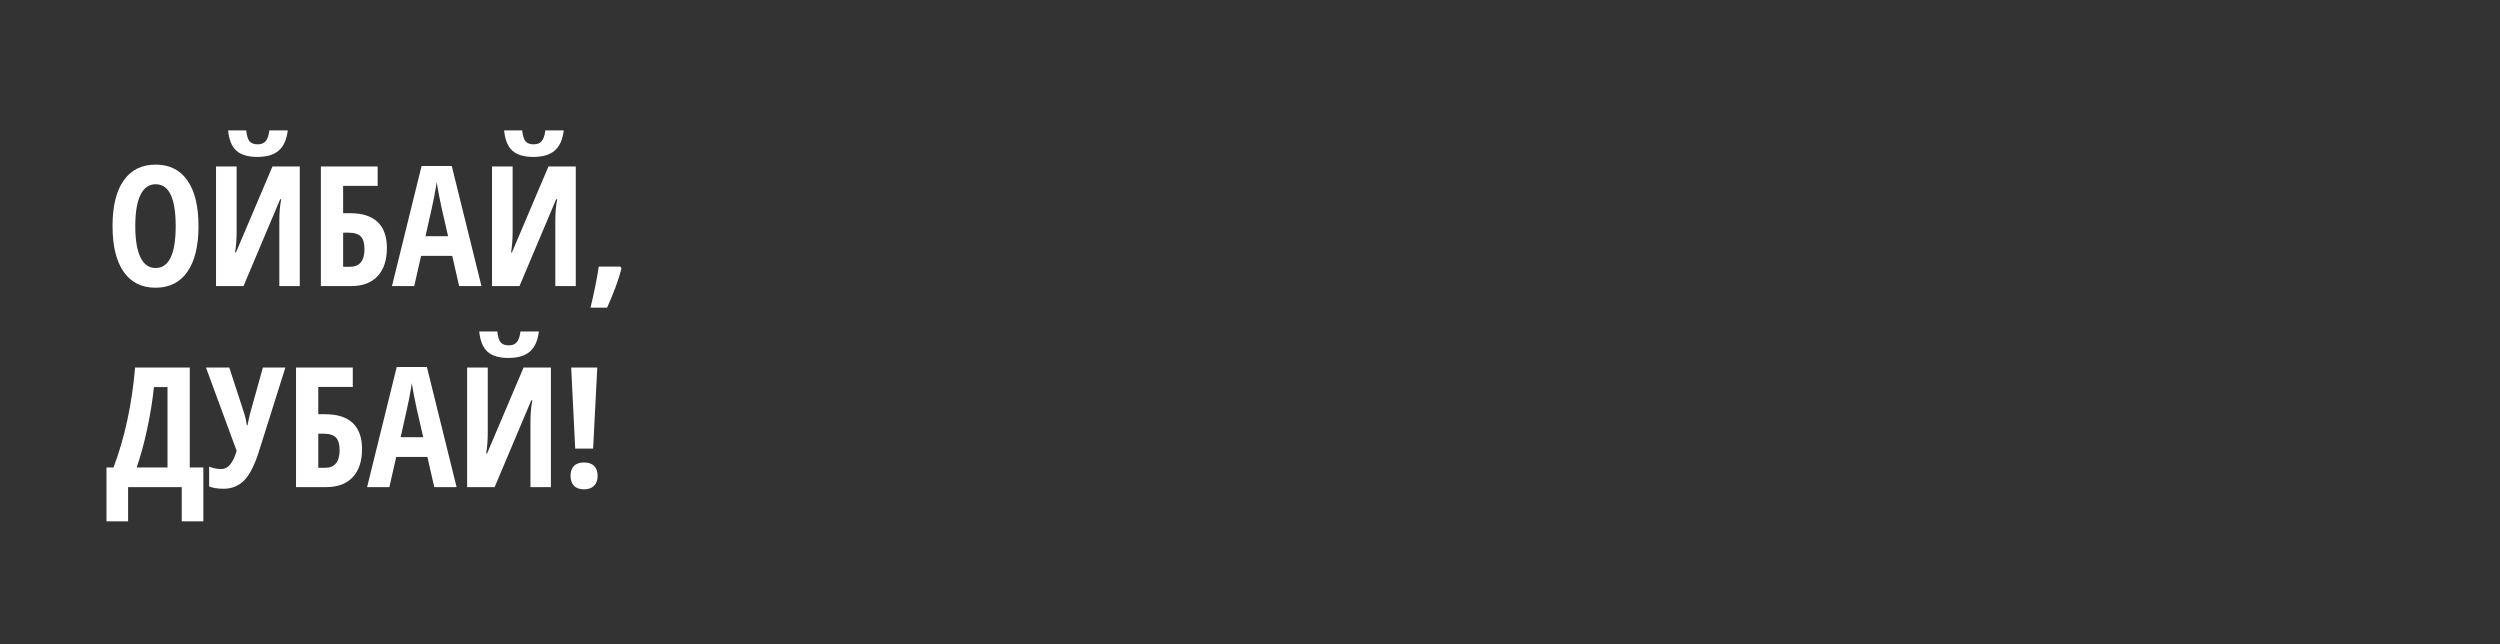 <svg width="970" height="250" viewBox="0 0 970 250" fill="none" xmlns="http://www.w3.org/2000/svg">
<rect x="0" y="0" width="970" height="250" fill="#333333" stroke="none"/>
<path d="M77.023 87.736C77.023 95.416 75.584 101.32 72.707 105.446C69.829 109.572 65.713 111.635 60.36 111.635C54.986 111.635 50.86 109.582 47.982 105.478C45.105 101.352 43.666 95.416 43.666 87.672C43.666 79.992 45.105 74.109 47.982 70.026C50.86 65.921 55.007 63.869 60.424 63.869C65.777 63.869 69.882 65.932 72.738 70.058C75.595 74.162 77.023 80.055 77.023 87.736ZM52.489 87.736C52.489 93.026 53.156 97.056 54.489 99.828C55.822 102.6 57.779 103.986 60.36 103.986C65.565 103.986 68.168 98.569 68.168 87.736C68.168 76.903 65.587 71.486 60.424 71.486C57.8 71.486 55.822 72.872 54.489 75.644C53.156 78.394 52.489 82.425 52.489 87.736ZM83.815 64.599H91.813V90.085C91.813 92.729 91.612 95.342 91.21 97.924H91.559L105.714 64.599H116.315V111H108.38V85.578C108.38 82.446 108.624 79.695 109.11 77.326H108.698L94.479 111H83.815V64.599ZM111.649 50.602C111.226 54.157 110.062 56.759 108.158 58.41C106.275 60.06 103.493 60.885 99.811 60.885C96.214 60.885 93.516 60.081 91.718 58.473C89.919 56.844 88.851 54.22 88.512 50.602H95.526C95.759 52.718 96.204 54.146 96.859 54.887C97.537 55.627 98.584 55.998 100.001 55.998C101.398 55.998 102.435 55.574 103.112 54.728C103.81 53.882 104.276 52.506 104.508 50.602H111.649ZM150.116 96.242C150.116 100.939 148.91 104.578 146.498 107.16C144.107 109.72 140.679 111 136.215 111H124.503V64.599H146.53V72.121H133.136V82.721H135.866C140.563 82.721 144.107 83.853 146.498 86.117C148.91 88.381 150.116 91.756 150.116 96.242ZM133.136 103.51H135.802C139.547 103.51 141.42 101.193 141.42 96.559C141.42 94.337 140.944 92.74 139.992 91.767C139.061 90.772 137.474 90.275 135.231 90.275H133.136V103.51ZM178.141 111L175.475 99.289H163.383L160.717 111H152.084L163.573 64.408H175.285L186.806 111H178.141ZM173.856 91.64L171.381 80.849C171.233 80.193 170.894 78.553 170.365 75.929C169.857 73.284 169.551 71.518 169.445 70.629C169.17 72.449 168.821 74.459 168.397 76.659C167.974 78.838 166.874 83.832 165.097 91.64H173.856ZM190.9 64.599H198.898V90.085C198.898 92.729 198.697 95.342 198.295 97.924H198.644L212.799 64.599H223.4V111H215.465V85.578C215.465 82.446 215.709 79.695 216.195 77.326H215.783L201.564 111H190.9V64.599ZM218.734 50.602C218.311 54.157 217.147 56.759 215.243 58.41C213.36 60.06 210.578 60.885 206.896 60.885C203.299 60.885 200.601 60.081 198.803 58.473C197.004 56.844 195.936 54.22 195.597 50.602H202.611C202.844 52.718 203.288 54.146 203.944 54.887C204.621 55.627 205.669 55.998 207.086 55.998C208.483 55.998 209.52 55.574 210.197 54.728C210.895 53.882 211.361 52.506 211.593 50.602H218.734ZM241.142 104.176C240.041 108.45 238.179 113.518 235.556 119.379H229.113C230.488 113.751 231.557 108.44 232.318 103.446H240.697L241.142 104.176ZM78.895 202.267H70.517V189H49.696V202.267H41.317V181.383H44.047C48.406 169.809 51.199 156.881 52.426 142.599H73.627V181.383H78.895V202.267ZM64.994 181.383V150.184H59.726C59.197 155.326 58.34 160.668 57.155 166.212C55.991 171.734 54.616 176.791 53.029 181.383H64.994ZM86.735 189.635C84.513 189.635 82.651 189.339 81.149 188.746V181.065C82.694 181.679 84.291 181.986 85.941 181.986C88.481 181.986 90.438 179.627 91.813 174.908L79.911 142.599H88.957L94.86 160.721C95.347 162.393 95.653 163.821 95.78 165.006H96.034L96.478 162.848L96.955 160.721L102.001 142.599H110.729L100.382 175.416C98.732 180.6 96.838 184.271 94.701 186.429C92.585 188.566 89.93 189.635 86.735 189.635ZM140.468 174.242C140.468 178.939 139.262 182.578 136.85 185.16C134.459 187.72 131.031 189 126.566 189H114.855V142.599H136.881V150.121H123.488V160.721H126.217C130.915 160.721 134.459 161.853 136.85 164.117C139.262 166.381 140.468 169.756 140.468 174.242ZM123.488 181.51H126.154C129.899 181.51 131.771 179.193 131.771 174.559C131.771 172.337 131.295 170.74 130.343 169.767C129.412 168.772 127.825 168.275 125.583 168.275H123.488V181.51ZM168.493 189L165.827 177.289H153.734L151.068 189H142.436L153.925 142.408H165.636L177.157 189H168.493ZM164.208 169.64L161.732 158.849C161.584 158.193 161.246 156.553 160.717 153.929C160.209 151.284 159.902 149.518 159.796 148.629C159.521 150.449 159.172 152.459 158.749 154.659C158.326 156.839 157.226 161.832 155.448 169.64H164.208ZM181.251 142.599H189.25V168.084C189.25 170.729 189.049 173.342 188.646 175.924H188.996L203.151 142.599H213.751V189H205.817V163.578C205.817 160.446 206.06 157.695 206.547 155.326H206.134L191.916 189H181.251V142.599ZM209.086 128.602C208.663 132.157 207.499 134.759 205.595 136.41C203.712 138.06 200.929 138.885 197.248 138.885C193.651 138.885 190.953 138.081 189.154 136.473C187.356 134.844 186.287 132.22 185.949 128.602H192.963C193.196 130.718 193.64 132.146 194.296 132.887C194.973 133.627 196.02 133.998 197.438 133.998C198.834 133.998 199.871 133.574 200.548 132.728C201.247 131.882 201.712 130.506 201.945 128.602H209.086ZM230.128 174.051H223.178L221.623 142.599H231.747L230.128 174.051ZM221.369 184.652C221.369 183.001 221.802 181.721 222.67 180.812C223.559 179.902 224.87 179.447 226.605 179.447C228.34 179.447 229.652 179.902 230.541 180.812C231.43 181.7 231.874 182.98 231.874 184.652C231.874 186.302 231.409 187.582 230.478 188.492C229.568 189.402 228.277 189.857 226.605 189.857C224.892 189.857 223.59 189.402 222.702 188.492C221.813 187.561 221.369 186.281 221.369 184.652Z" fill="white"/>
</svg>
